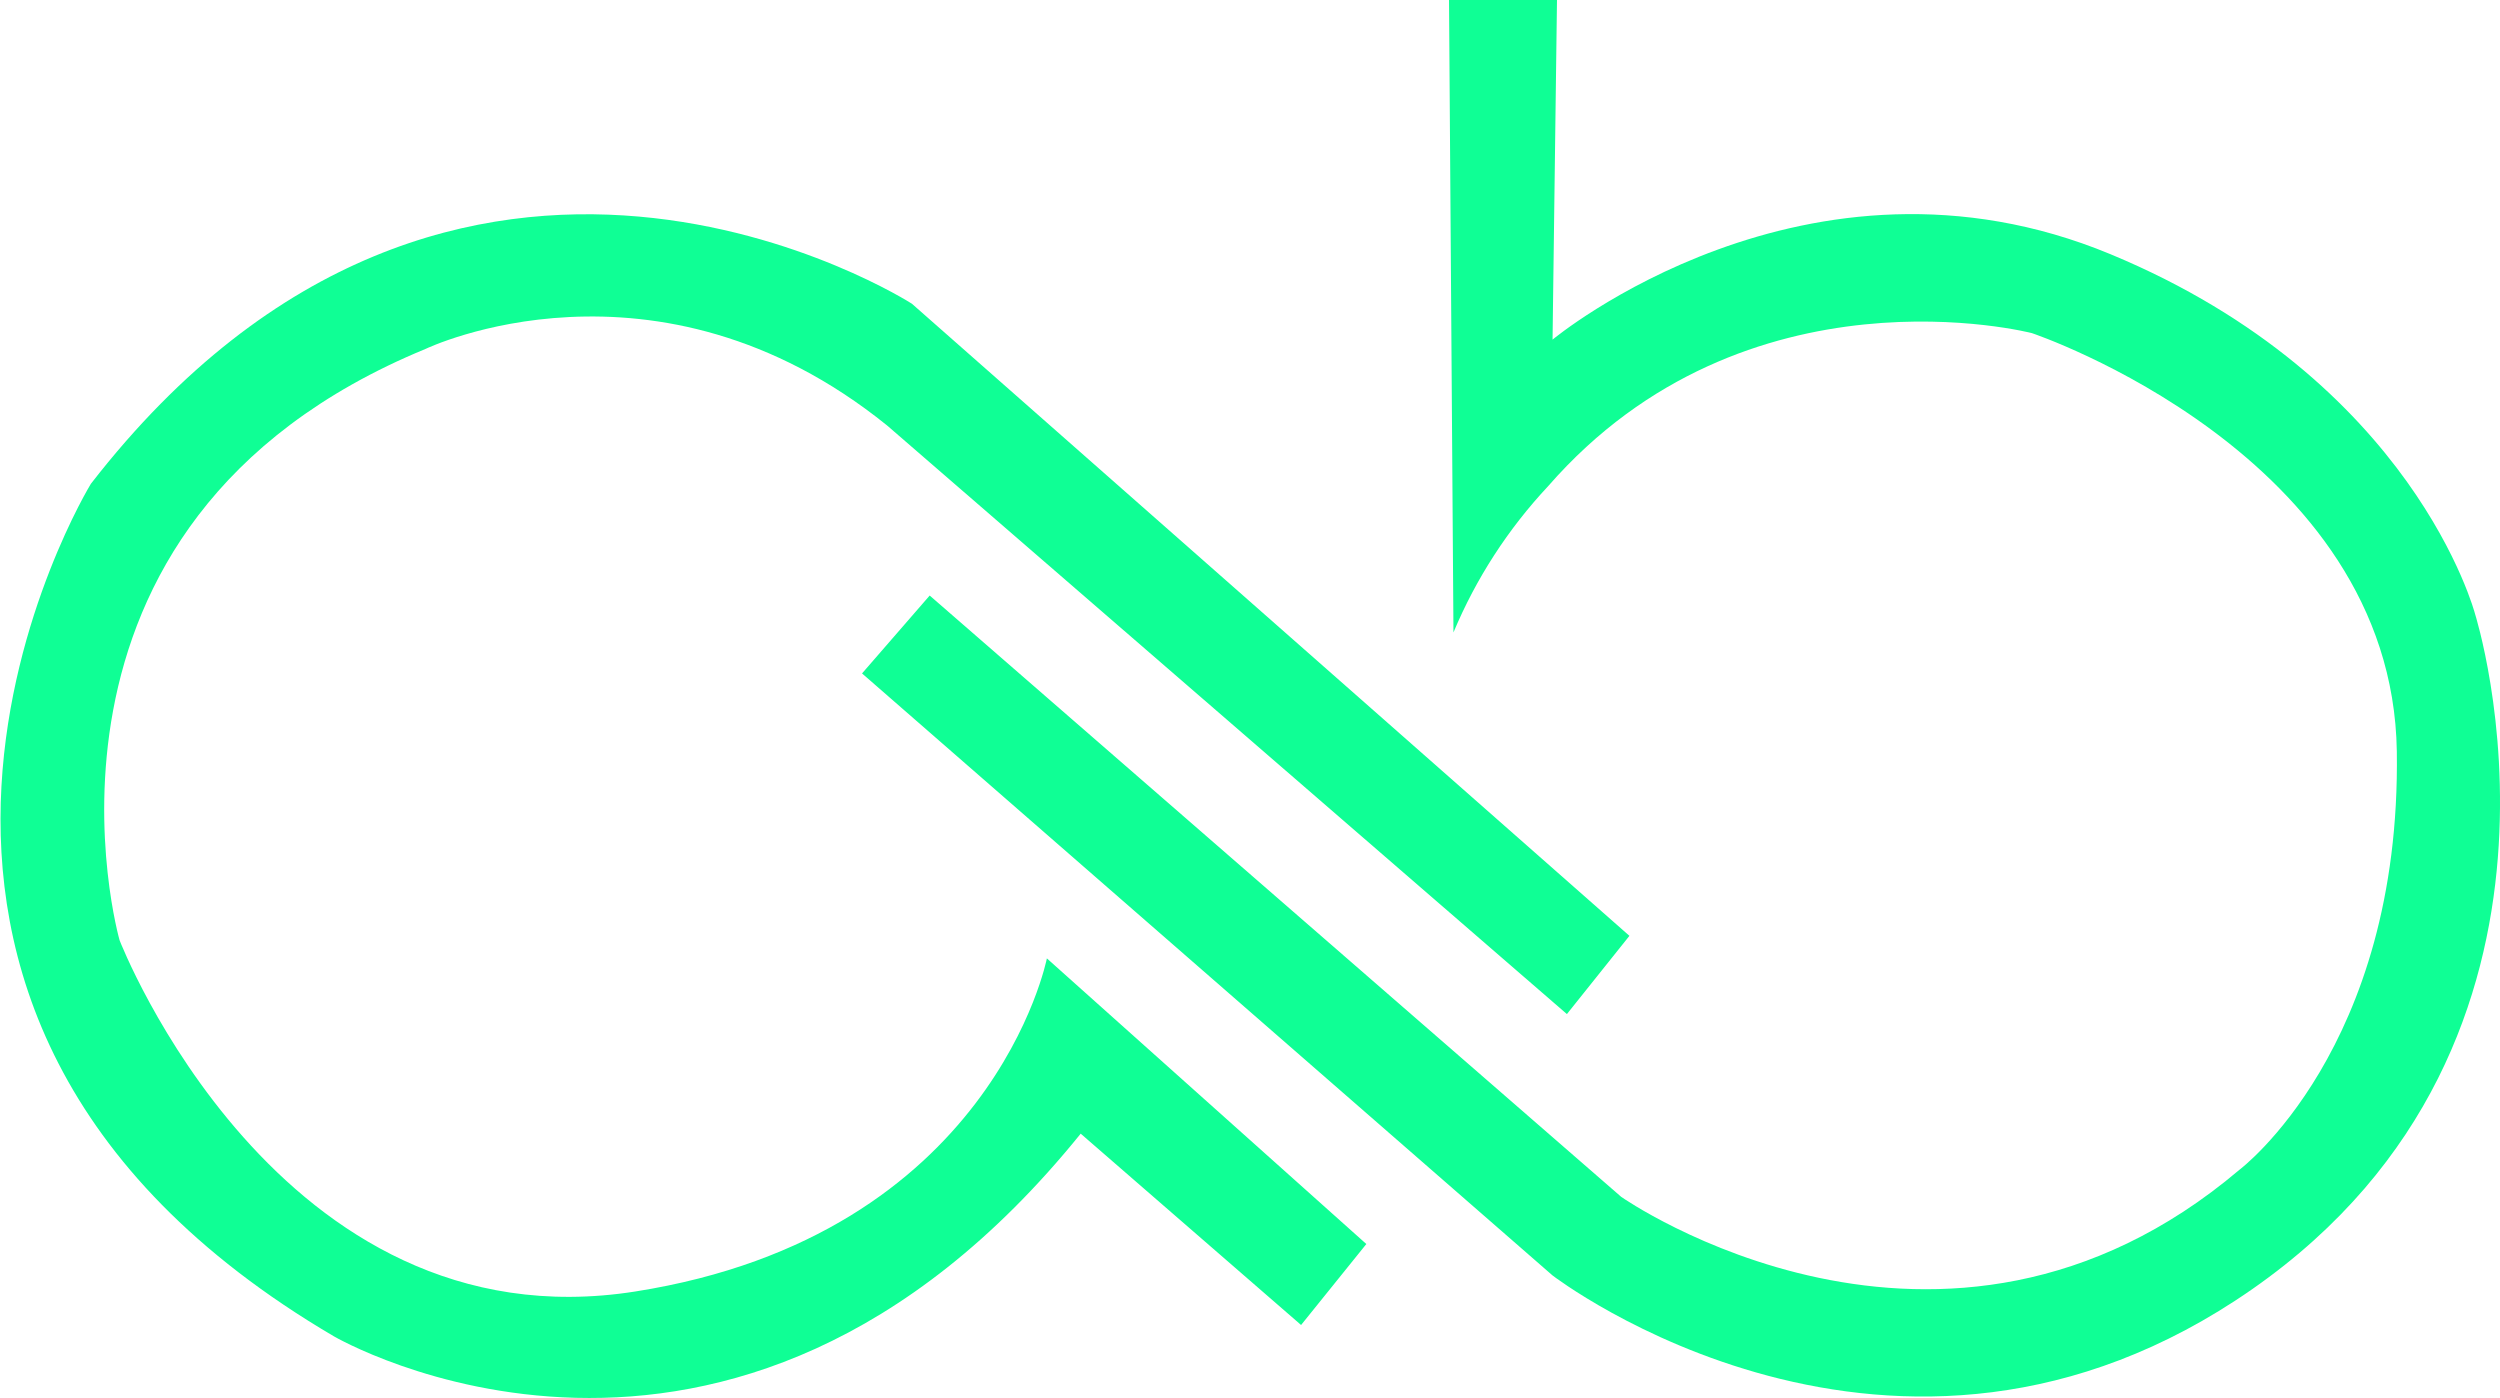 <?xml version="1.0" encoding="utf-8"?>
<!-- Generator: Adobe Illustrator 25.1.0, SVG Export Plug-In . SVG Version: 6.00 Build 0)  -->
<svg version="1.1" id="ab" xmlns="http://www.w3.org/2000/svg" xmlns:xlink="http://www.w3.org/1999/xlink" x="0px" y="0px"
	 viewBox="0 0 731.7 409.2" style="enable-background:new 0 0 731.7 409.2;" xml:space="preserve">
<style type="text/css">
	.st0{fill:#0FFF95;}
</style>
<g id="calque">
	<path id="b" class="st0" d="M252.3,197.1l19.8-22.8l202.4,176c0,0,93.9,65.8,180.9-7.9c0,0,47.4-35.5,46.1-122.5
		S594.7,97.5,594.7,97.5s-83.6-21.7-141.6,44.8c-11.7,12.5-21.1,27-27.7,42.8L424.1,0h31.6l-1.3,99.4c0,0,74.4-61.9,163.3-25
		s106.7,105.3,106.7,105.3s39.5,124.6-65.2,197.6s-204.8-4-204.8-4L252.3,197.1z"/>
	<path id="a" class="st0" d="M476.9,273.9l-210-185c0,0-133-85.6-240.3,52.7c0,0-93.5,152.8,71.1,249.5c0,0,115.9,67.8,218.6-59.3
		l64.5,56l19.1-23.7l-93.5-83.6c0,0-15.8,81-120.5,97.5C81.2,394.5,35,275.2,35,275.2S0.1,153.4,124.6,102.1c0,0,67.2-32.3,135,22.4
		l199,172.3L476.9,273.9z"/>
</g>
</svg>

